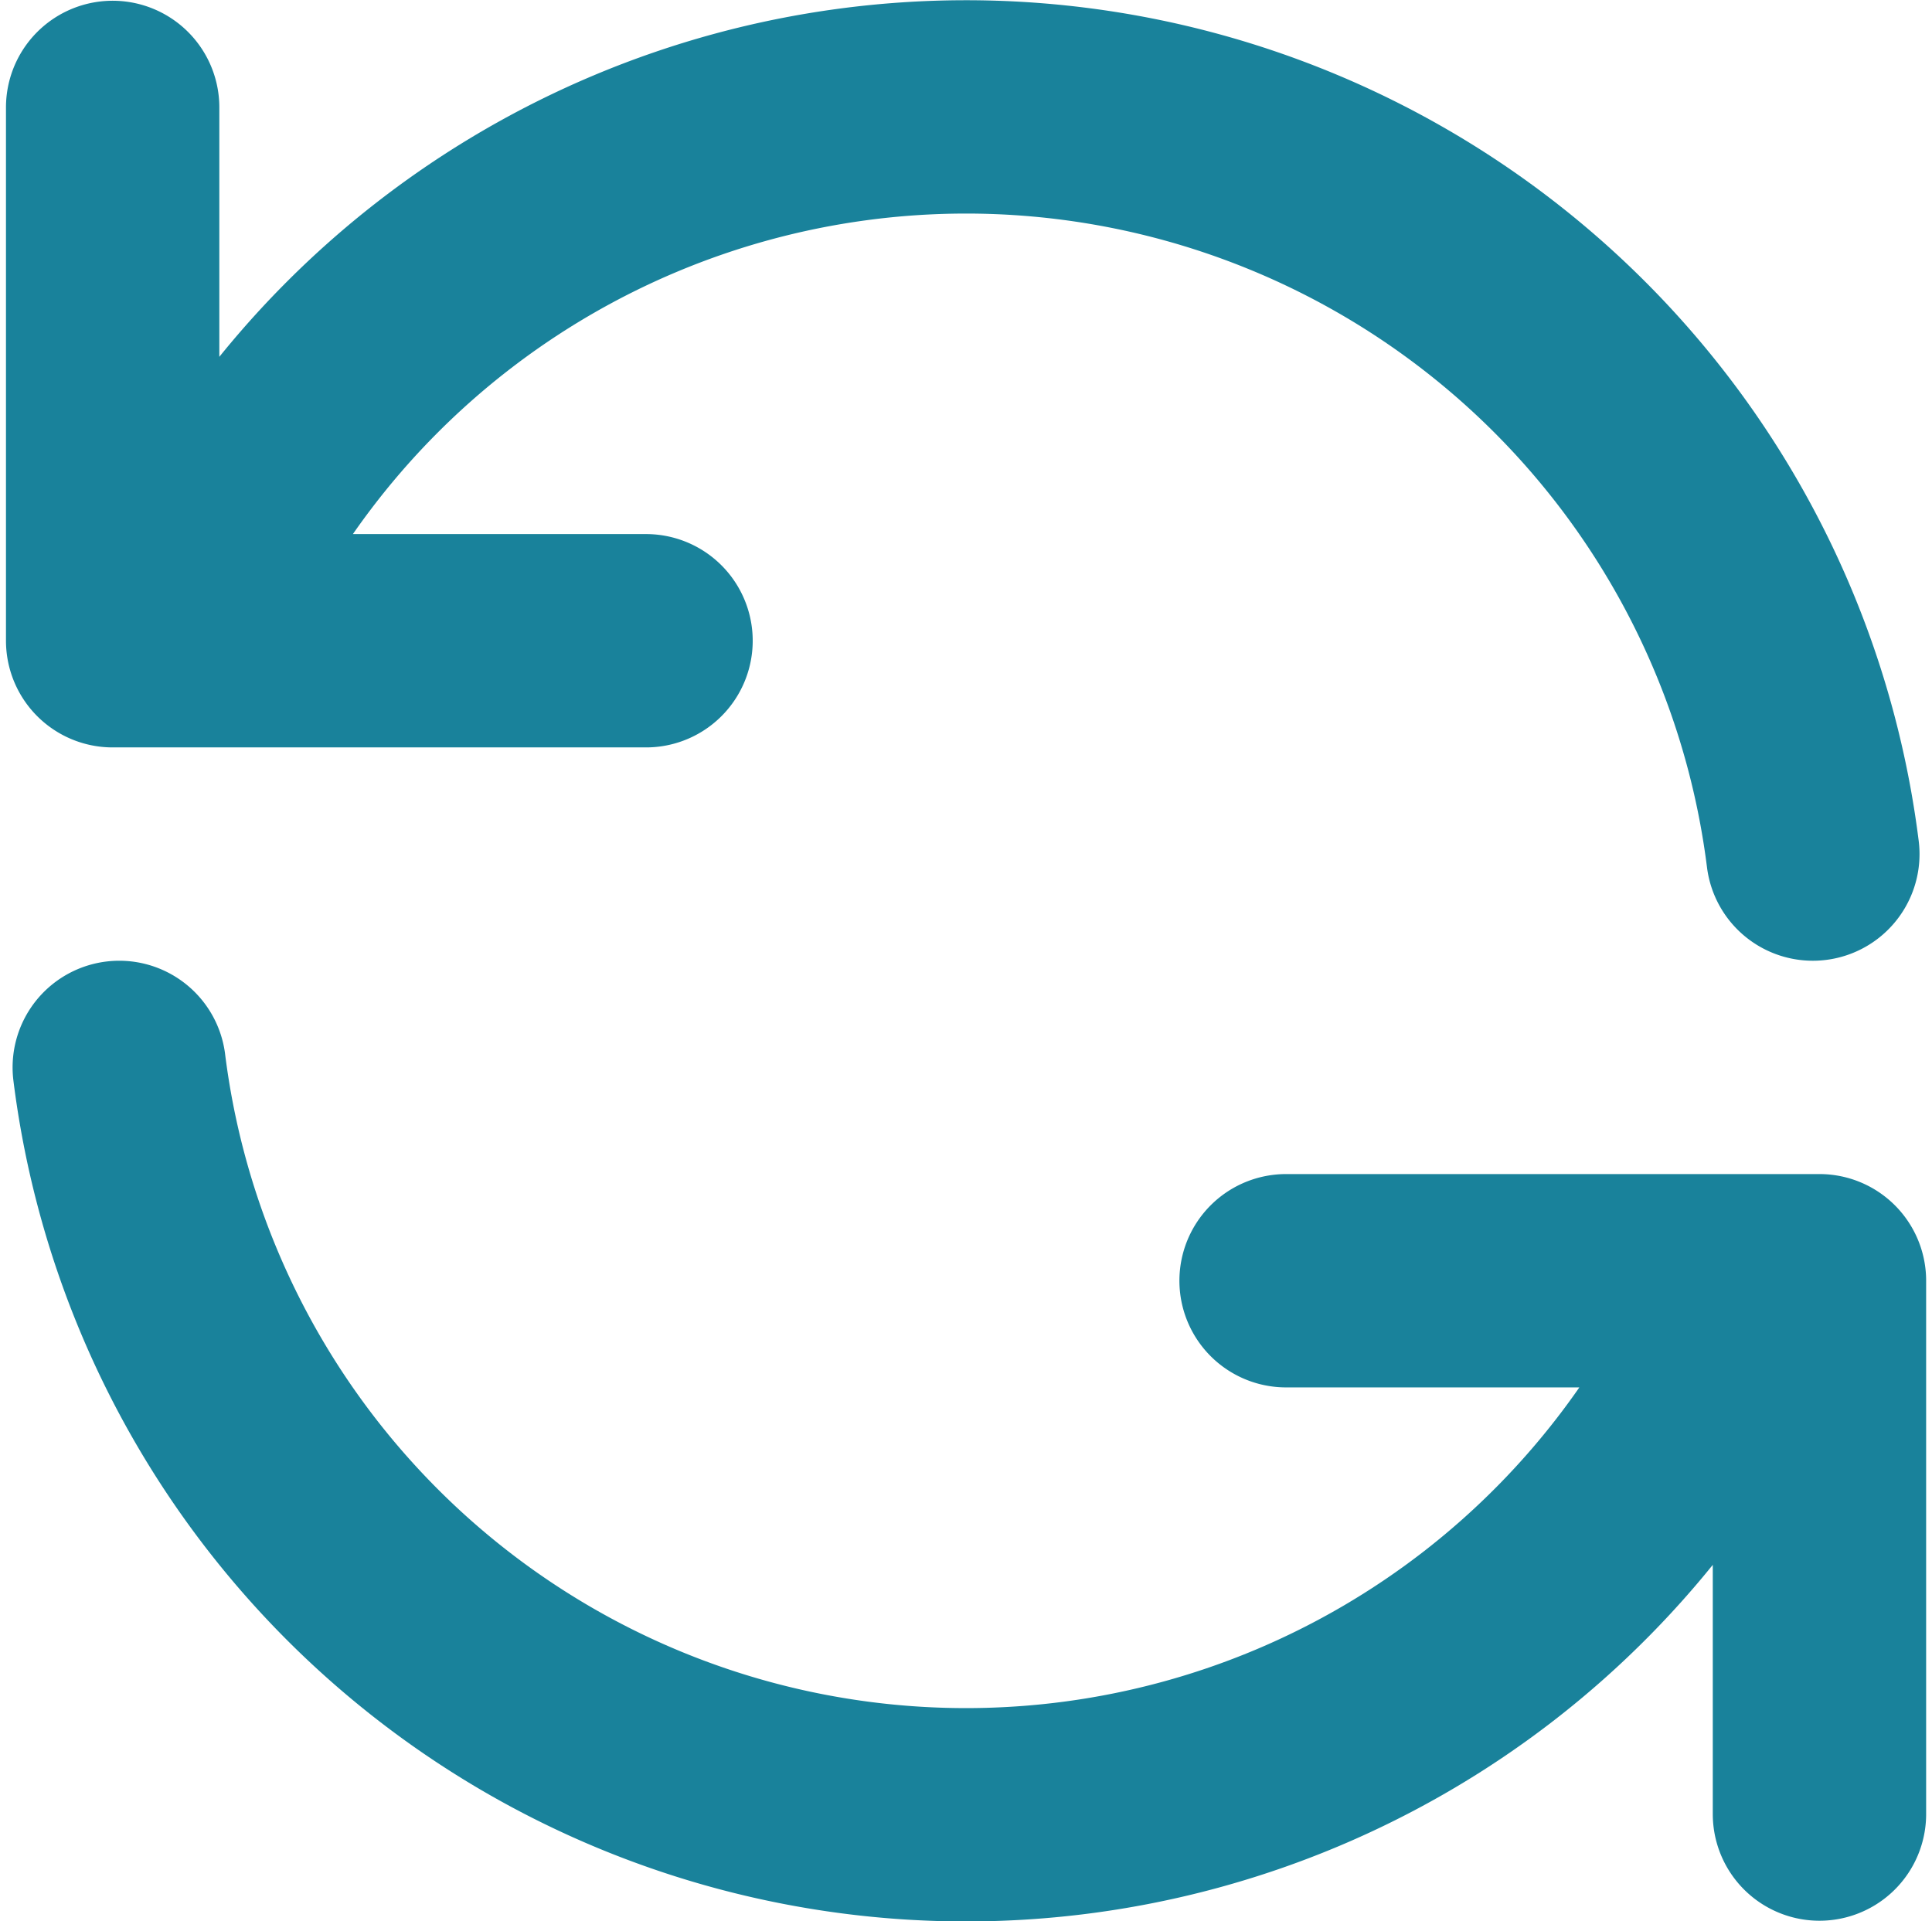 <svg xmlns="http://www.w3.org/2000/svg" width="18.111" height="18.011" viewBox="0 0 18.111 18.011">
  <g id="refresh" transform="translate(1.056 1.005)">
    <path id="refresh-2" data-name="refresh" d="M4,4V9h.582m0,0a8,8,0,0,1,15.356,2M4.582,9H9M20,20V15h-.581m0,0A8,8,0,0,1,4.062,13m15.357,2H15" transform="translate(-4 -3.998)" fill="none" stroke="#19829b" stroke-linecap="round" stroke-linejoin="round" stroke-width="2"/>
  </g>
</svg>
